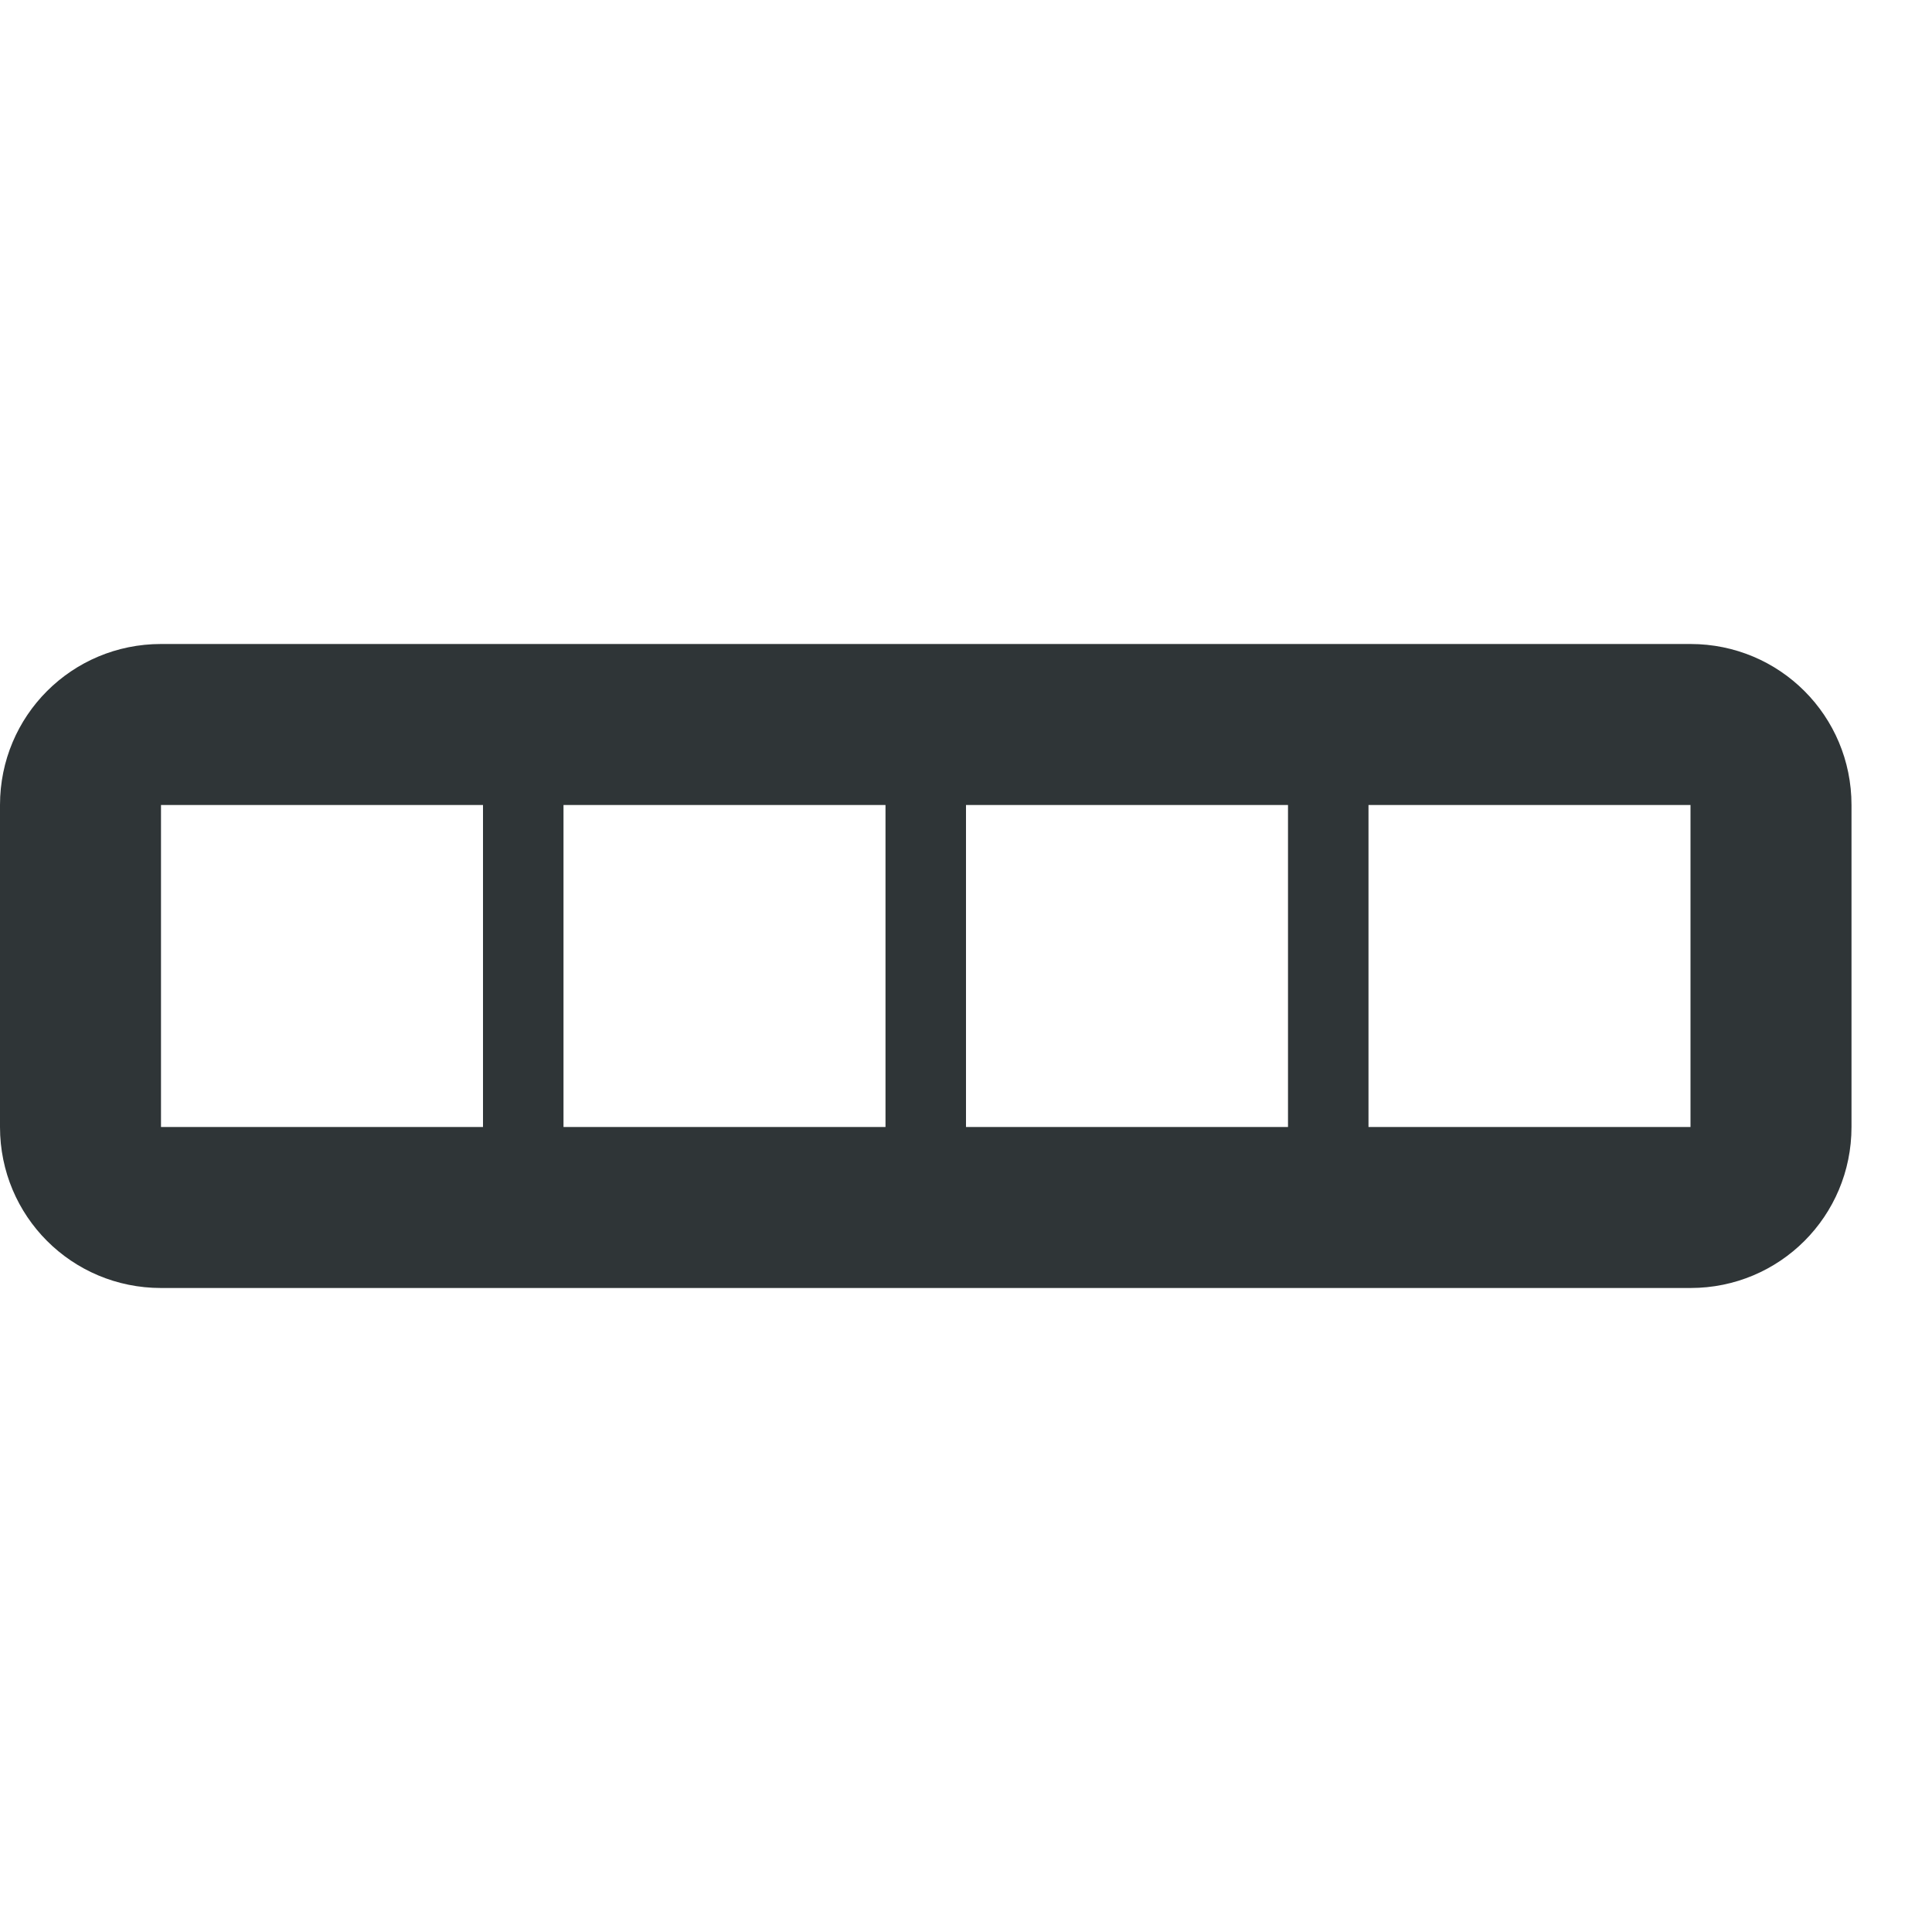 <svg viewBox="0 0 24 24" xmlns="http://www.w3.org/2000/svg"><path d="m2 8c-1.108 0-2 .892-2 2v4c0 1.108.892 2 2 2h19c1.108 0 2-.892 2-2v-4c0-1.108-.892-2-2-2zm0 2h4v4h-4zm5 0h4v4h-4zm5 0h4v4h-4zm5 0h4v4h-4z" fill="#2e3436" opacity=".99"/></svg>
